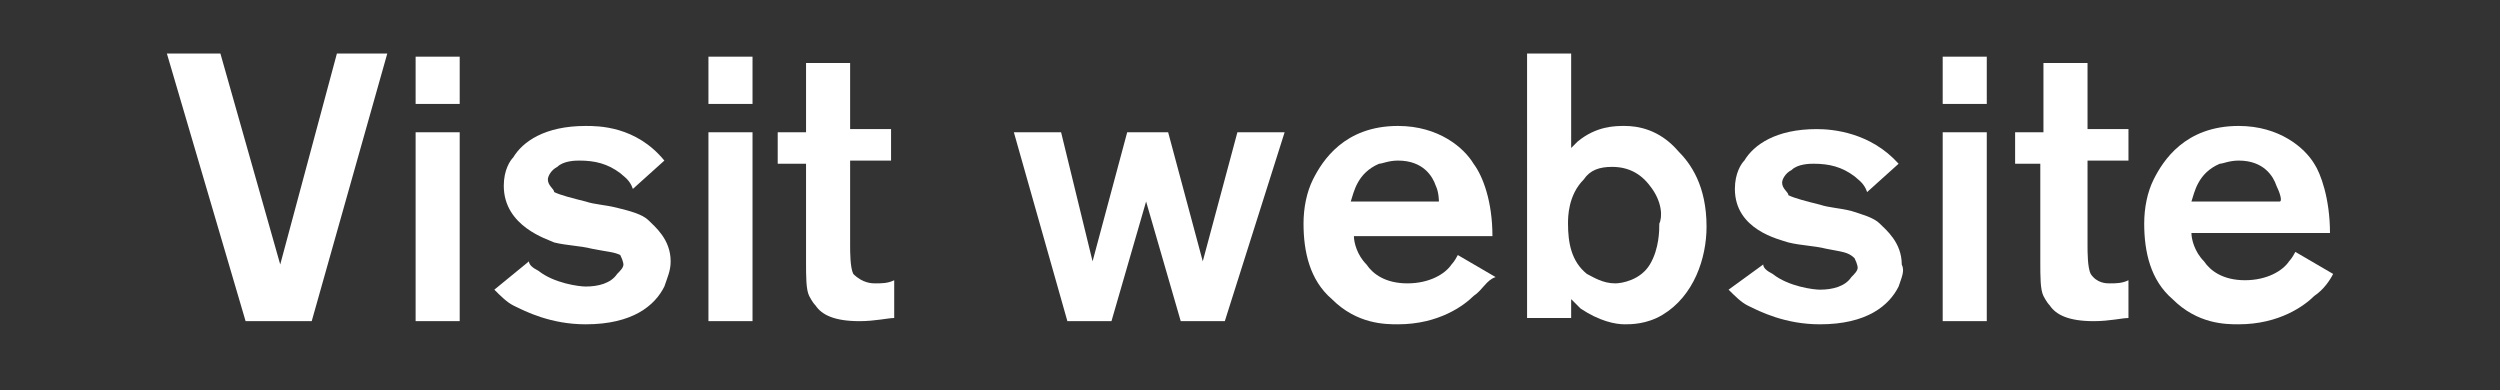 <?xml version="1.0" encoding="utf-8"?>
<!-- Generator: Adobe Illustrator 24.3.0, SVG Export Plug-In . SVG Version: 6.00 Build 0)  -->
<svg version="1.1" id="Laag_1" xmlns="http://www.w3.org/2000/svg" xmlns:xlink="http://www.w3.org/1999/xlink" x="0px" y="0px"
	 width="79.4px" height="12.4px" viewBox="0 0 79.4 12.4" style="enable-background:new 0 0 79.4 12.4;" xml:space="preserve">
<rect x="0" y="0" width="79.4" height="12.4" fill="#333333" stroke="none"/>
<style type="text/css">
	.st0{fill:#FFFFFF;}
</style>
<g>
	<path class="st0" d="M9.9,10.2H7.8L5.3,1.7H7l1.9,6.7l1.8-6.7h1.6L9.9,10.2z"/>
	<path class="st0" d="M13.2,3.2V1.8h1.4v1.5H13.2z M13.2,10.2v-6h1.4v6H13.2z"/>
	<path class="st0" d="M21.1,9.1c-0.3,0.6-1,1.2-2.5,1.2c-1.1,0-1.9-0.4-2.3-0.6c-0.2-0.1-0.4-0.3-0.6-0.5l1.1-0.9
		c0,0.1,0.1,0.2,0.3,0.3c0.5,0.4,1.3,0.5,1.5,0.5c0.4,0,0.8-0.1,1-0.4c0.1-0.1,0.2-0.2,0.2-0.3c0,0,0-0.1-0.1-0.3
		C19.5,8,19.3,8,18.8,7.9c-0.4-0.1-0.8-0.1-1.2-0.2C17.4,7.6,16,7.2,16,5.9c0-0.5,0.2-0.8,0.3-0.9c0.3-0.5,1-1,2.3-1
		C19,4,20.2,4,21.1,5.1l-1,0.9c-0.1-0.3-0.3-0.4-0.4-0.5c-0.4-0.3-0.8-0.4-1.3-0.4c-0.1,0-0.5,0-0.7,0.2c-0.2,0.1-0.3,0.3-0.3,0.4
		c0,0.2,0.2,0.3,0.2,0.4c0.2,0.1,0.6,0.2,1,0.3c0.3,0.1,0.6,0.1,1,0.2C20,6.7,20.4,6.8,20.6,7c0.2,0.2,0.7,0.6,0.7,1.3
		C21.3,8.6,21.2,8.8,21.1,9.1z"/>
	<path class="st0" d="M22.5,3.2V1.8h1.4v1.5H22.5z M22.5,10.2v-6h1.4v6H22.5z"/>
	<path class="st0" d="M27.3,10.2c-0.8,0-1.2-0.2-1.4-0.5c-0.1-0.1-0.2-0.3-0.2-0.3c-0.1-0.2-0.1-0.6-0.1-1.1V5.2h-0.9v-1h0.9V2h1.4
		v2.1h1.3v1h-1.3v2.7c0,0.2,0,0.7,0.1,0.9C27.4,9,27.7,9,27.8,9c0.2,0,0.4,0,0.6-0.1v1.2C28.2,10.1,27.8,10.2,27.3,10.2z"/>
	<path class="st0" d="M38.9,10.2h-1.4l-1.1-3.8l-1.1,3.8h-1.4l-1.7-6h1.5l1,4.1l1.1-4.1h1.3l1.1,4.1l1.1-4.1h1.5L38.9,10.2z"/>
	<path class="st0" d="M46.8,9.4c-0.3,0.3-1.1,0.9-2.4,0.9c-0.4,0-1.3,0-2.1-0.8c-0.7-0.6-0.9-1.5-0.9-2.4c0-0.5,0.1-1,0.3-1.4
		c0.3-0.6,1-1.7,2.7-1.7c1.3,0,2.1,0.7,2.4,1.2c0.3,0.4,0.6,1.2,0.6,2.3h-4.4c0,0.2,0.1,0.6,0.4,0.9c0.2,0.3,0.6,0.6,1.3,0.6
		s1.2-0.3,1.4-0.6c0,0,0.1-0.1,0.2-0.3l1.2,0.7C47.2,8.9,47.1,9.2,46.8,9.4z M45.6,5.9c-0.1-0.3-0.4-0.8-1.2-0.8
		c-0.3,0-0.5,0.1-0.6,0.1c-0.7,0.3-0.8,0.9-0.9,1.2h2.8C45.7,6.4,45.7,6.1,45.6,5.9z"/>
	<path class="st0" d="M52.8,10c-0.5,0.3-1,0.3-1.2,0.3c-0.3,0-0.8-0.1-1.4-0.5c-0.1-0.1-0.2-0.2-0.3-0.3v0.6h-1.4V1.7h1.4l0,3
		c0.1-0.1,0.1-0.1,0.2-0.2C50.7,4,51.3,4,51.6,4c0.4,0,1.1,0.1,1.7,0.8c0.4,0.4,0.9,1.1,0.9,2.4C54.2,8.2,53.8,9.4,52.8,10z
		 M52.4,5.9c-0.3-0.4-0.7-0.6-1.2-0.6c-0.4,0-0.7,0.1-0.9,0.4c-0.5,0.5-0.5,1.2-0.5,1.4c0,0.6,0.1,1.2,0.6,1.6
		C50.6,8.8,50.9,9,51.3,9c0.2,0,0.8-0.1,1.1-0.6c0.3-0.5,0.3-1.1,0.3-1.3C52.8,6.9,52.8,6.4,52.4,5.9z"/>
	<path class="st0" d="M60.3,9.1c-0.3,0.6-1,1.2-2.5,1.2c-1.1,0-1.9-0.4-2.3-0.6c-0.2-0.1-0.4-0.3-0.6-0.5L56,8.4
		c0,0.1,0.1,0.2,0.3,0.3c0.5,0.4,1.3,0.5,1.5,0.5c0.4,0,0.8-0.1,1-0.4c0.1-0.1,0.2-0.2,0.2-0.3c0,0,0-0.1-0.1-0.3
		C58.7,8,58.5,8,58,7.9c-0.4-0.1-0.8-0.1-1.2-0.2c-0.3-0.1-1.7-0.4-1.7-1.7c0-0.5,0.2-0.8,0.3-0.9c0.3-0.5,1-1,2.3-1
		c0.5,0,1.7,0.1,2.6,1.1l-1,0.9c-0.1-0.3-0.3-0.4-0.4-0.5c-0.4-0.3-0.8-0.4-1.3-0.4c-0.1,0-0.5,0-0.7,0.2c-0.2,0.1-0.3,0.3-0.3,0.4
		c0,0.2,0.2,0.3,0.2,0.4c0.2,0.1,0.6,0.2,1,0.3c0.3,0.1,0.6,0.1,1,0.2c0.3,0.1,0.7,0.2,0.9,0.4c0.2,0.2,0.7,0.6,0.7,1.3
		C60.5,8.6,60.4,8.8,60.3,9.1z"/>
	<path class="st0" d="M61.7,3.2V1.8h1.4v1.5H61.7z M61.7,10.2v-6h1.4v6H61.7z"/>
	<path class="st0" d="M66.5,10.2c-0.8,0-1.2-0.2-1.4-0.5c-0.1-0.1-0.2-0.3-0.2-0.3c-0.1-0.2-0.1-0.6-0.1-1.1V5.2H64v-1h0.9V2h1.4
		v2.1h1.3v1h-1.3v2.7c0,0.2,0,0.7,0.1,0.9C66.6,9,66.9,9,67,9c0.2,0,0.4,0,0.6-0.1v1.2C67.4,10.1,67,10.2,66.5,10.2z"/>
	<path class="st0" d="M73.5,9.4c-0.3,0.3-1.1,0.9-2.4,0.9c-0.4,0-1.3,0-2.1-0.8c-0.7-0.6-0.9-1.5-0.9-2.4c0-0.5,0.1-1,0.3-1.4
		c0.3-0.6,1-1.7,2.7-1.7c1.3,0,2.1,0.7,2.4,1.2C73.7,5.5,74,6.3,74,7.4h-4.4c0,0.2,0.1,0.6,0.4,0.9c0.2,0.3,0.6,0.6,1.3,0.6
		s1.2-0.3,1.4-0.6c0,0,0.1-0.1,0.2-0.3l1.2,0.7C74,8.9,73.8,9.2,73.5,9.4z M72.3,5.9c-0.1-0.3-0.4-0.8-1.2-0.8
		c-0.3,0-0.5,0.1-0.6,0.1c-0.7,0.3-0.8,0.9-0.9,1.2h2.8C72.5,6.4,72.4,6.1,72.3,5.9z"/>
</g>
</svg>
